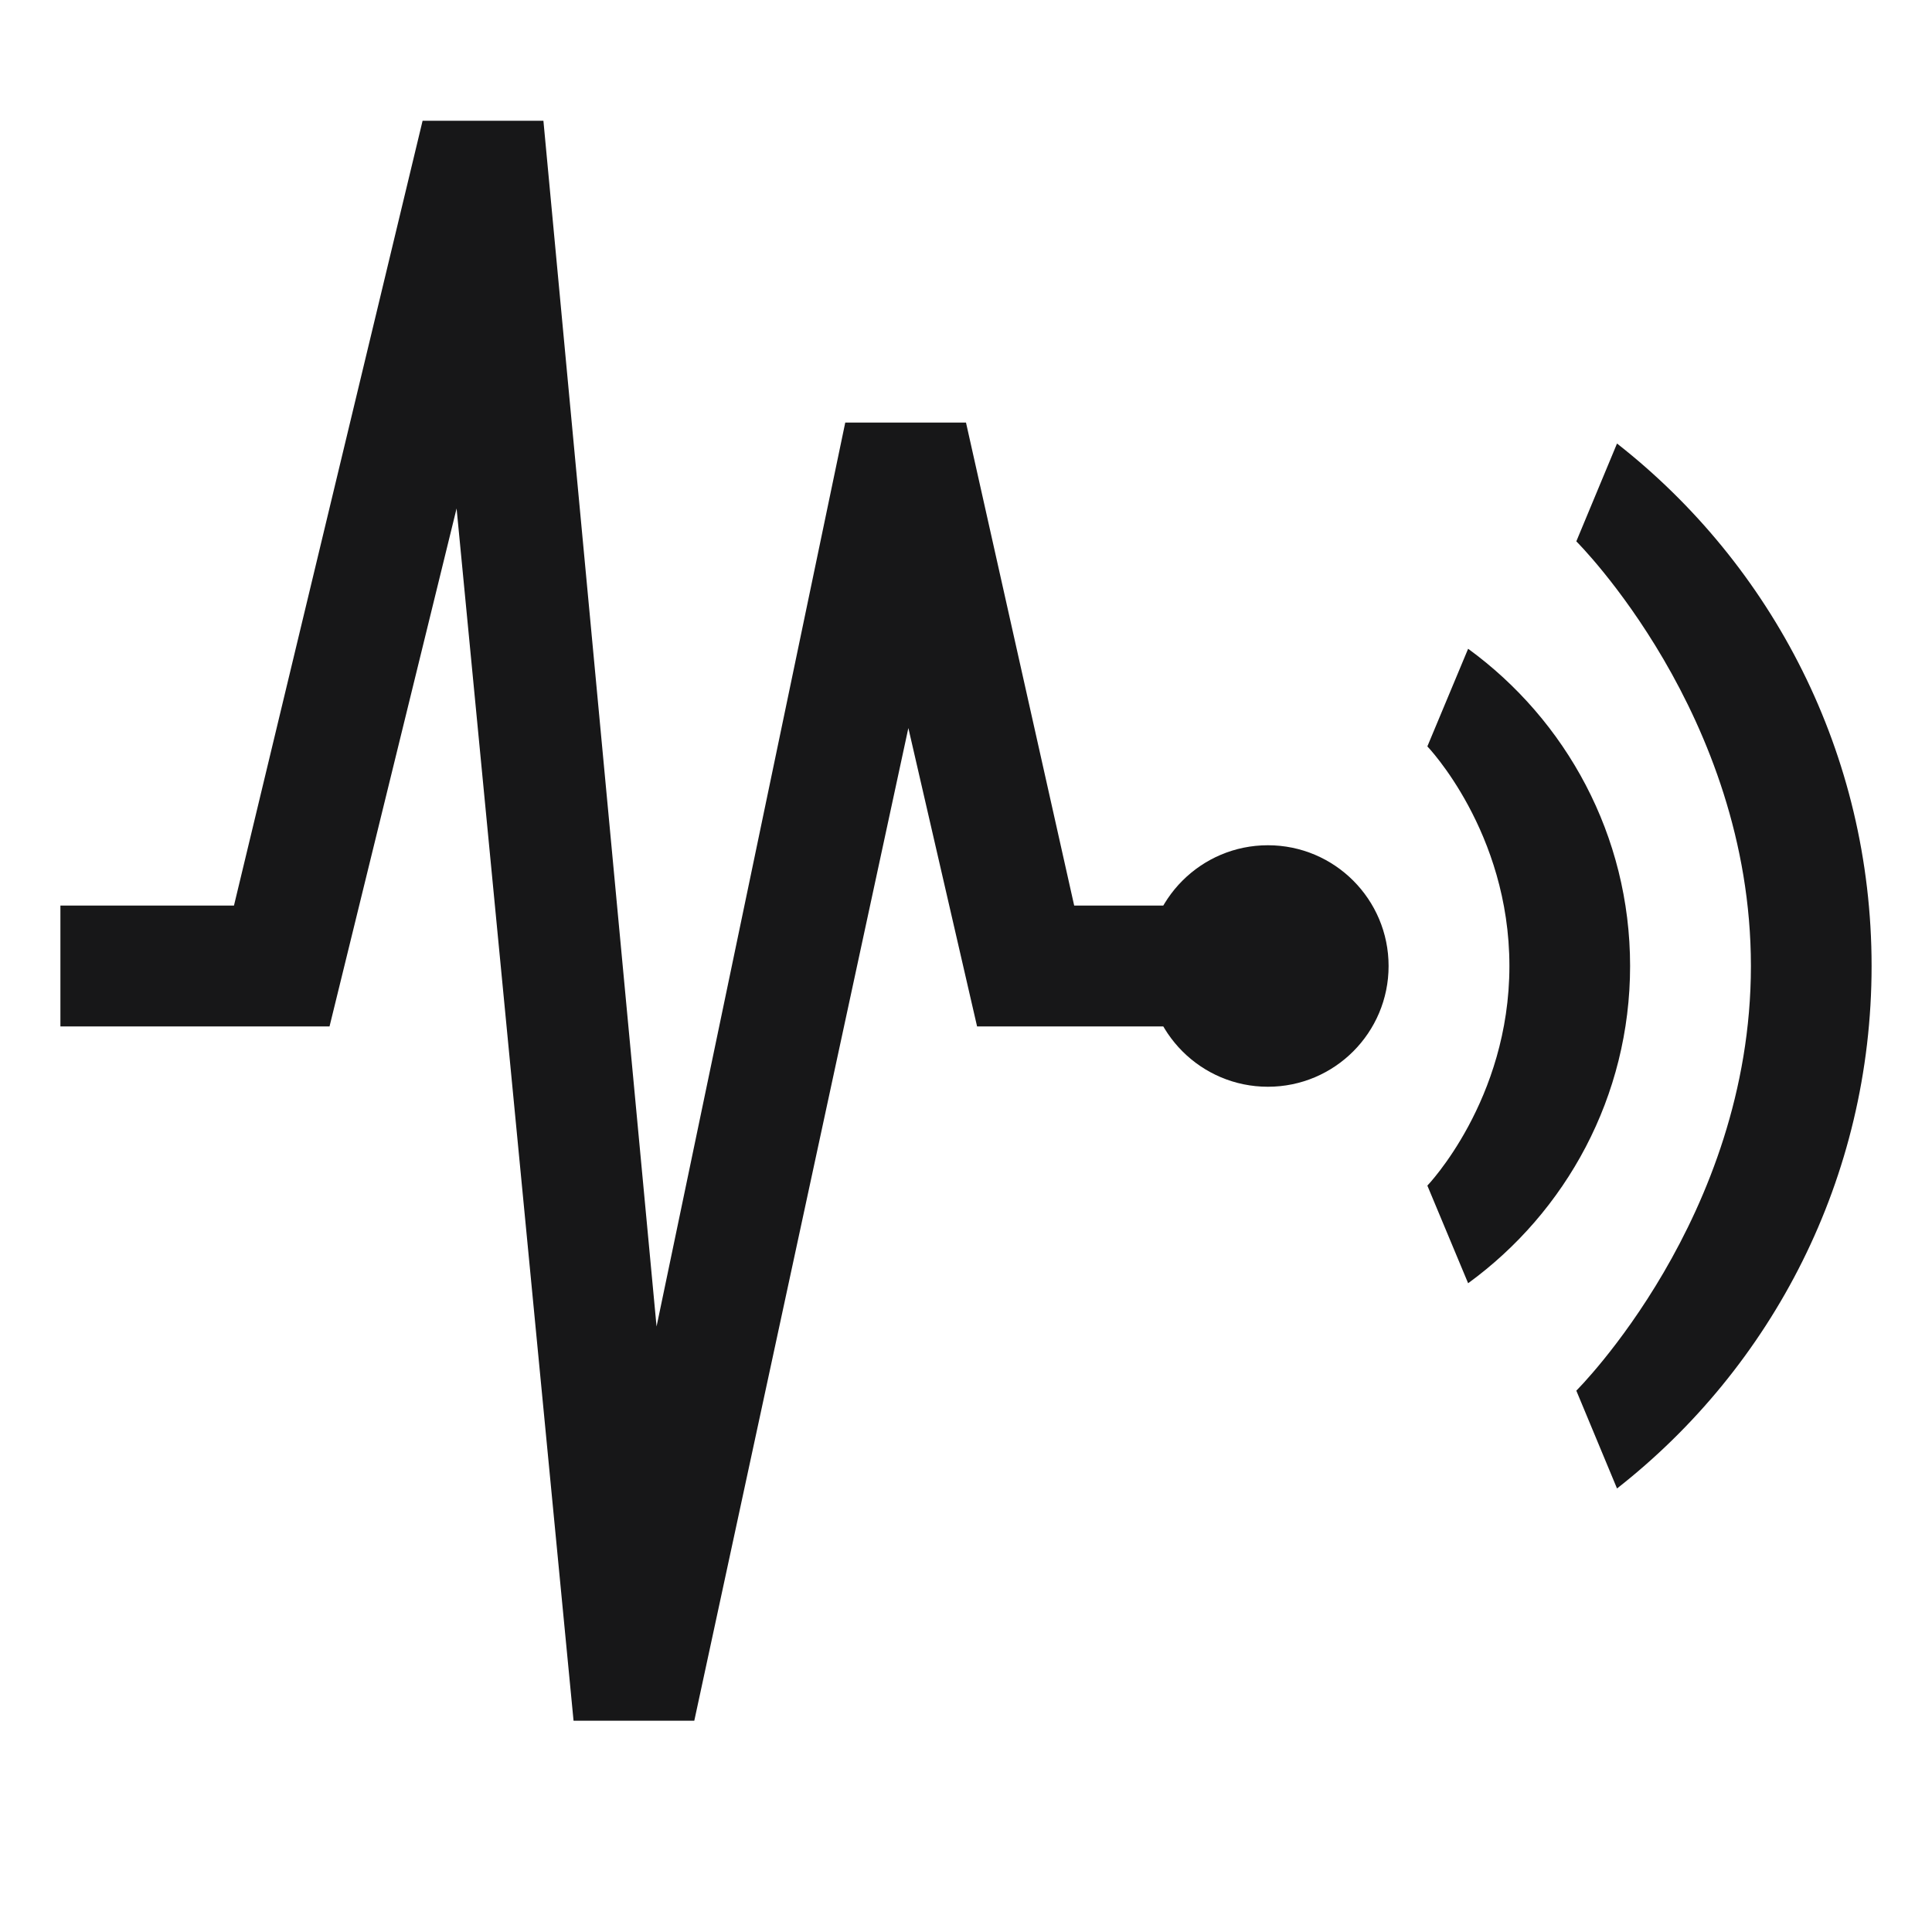 <?xml version="1.0" encoding="UTF-8"?>
<svg xmlns="http://www.w3.org/2000/svg" xmlns:xlink="http://www.w3.org/1999/xlink" width="30pt" height="30pt" viewBox="0 0 30 30" version="1.1">
<g id="surface20579">
<path style=" stroke:none;fill-rule:nonzero;fill:rgb(9.02%,9.02%,9.412%);fill-opacity:1;" d="M 10.781 26.719 L 8.906 26.719 L 7.09 7.895 L 5.117 15.938 L 0.938 15.938 L 0.938 14.062 L 3.633 14.062 L 6.562 1.875 L 8.438 1.875 L 10.195 20.598 L 13.125 6.562 L 15 6.562 L 16.68 14.062 L 18.75 14.062 L 18.75 15.938 L 15.172 15.938 L 14.105 11.305 Z M 10.781 26.719 "/>
<path style=" stroke:none;fill-rule:nonzero;fill:rgb(9.02%,9.02%,9.412%);fill-opacity:1;" d="M 21.562 15 C 21.562 16.035 20.723 16.875 19.688 16.875 C 18.652 16.875 17.812 16.035 17.812 15 C 17.812 13.965 18.652 13.125 19.688 13.125 C 20.723 13.125 21.562 13.965 21.562 15 Z M 21.562 15 "/>
<path style=" stroke:none;fill-rule:nonzero;fill:rgb(9.02%,9.02%,9.412%);fill-opacity:1;" d="M 23.438 15 C 23.438 17.086 22.164 18.41 22.164 18.41 L 22.797 19.926 C 24.316 18.82 25.312 17.027 25.312 15 C 25.312 12.973 24.316 11.18 22.797 10.074 L 22.164 11.59 C 22.164 11.59 23.438 12.914 23.438 15 Z M 23.438 15 "/>
<path style=" stroke:none;fill-rule:nonzero;fill:rgb(9.02%,9.02%,9.412%);fill-opacity:1;" d="M 27.188 15 C 27.188 18.902 24.477 21.594 24.477 21.594 L 25.109 23.113 C 27.516 21.227 29.062 18.293 29.062 15 C 29.062 11.707 27.516 8.773 25.109 6.887 L 24.477 8.406 C 24.477 8.406 27.188 11.098 27.188 15 Z M 27.188 15 "/>
</g>
</svg>
